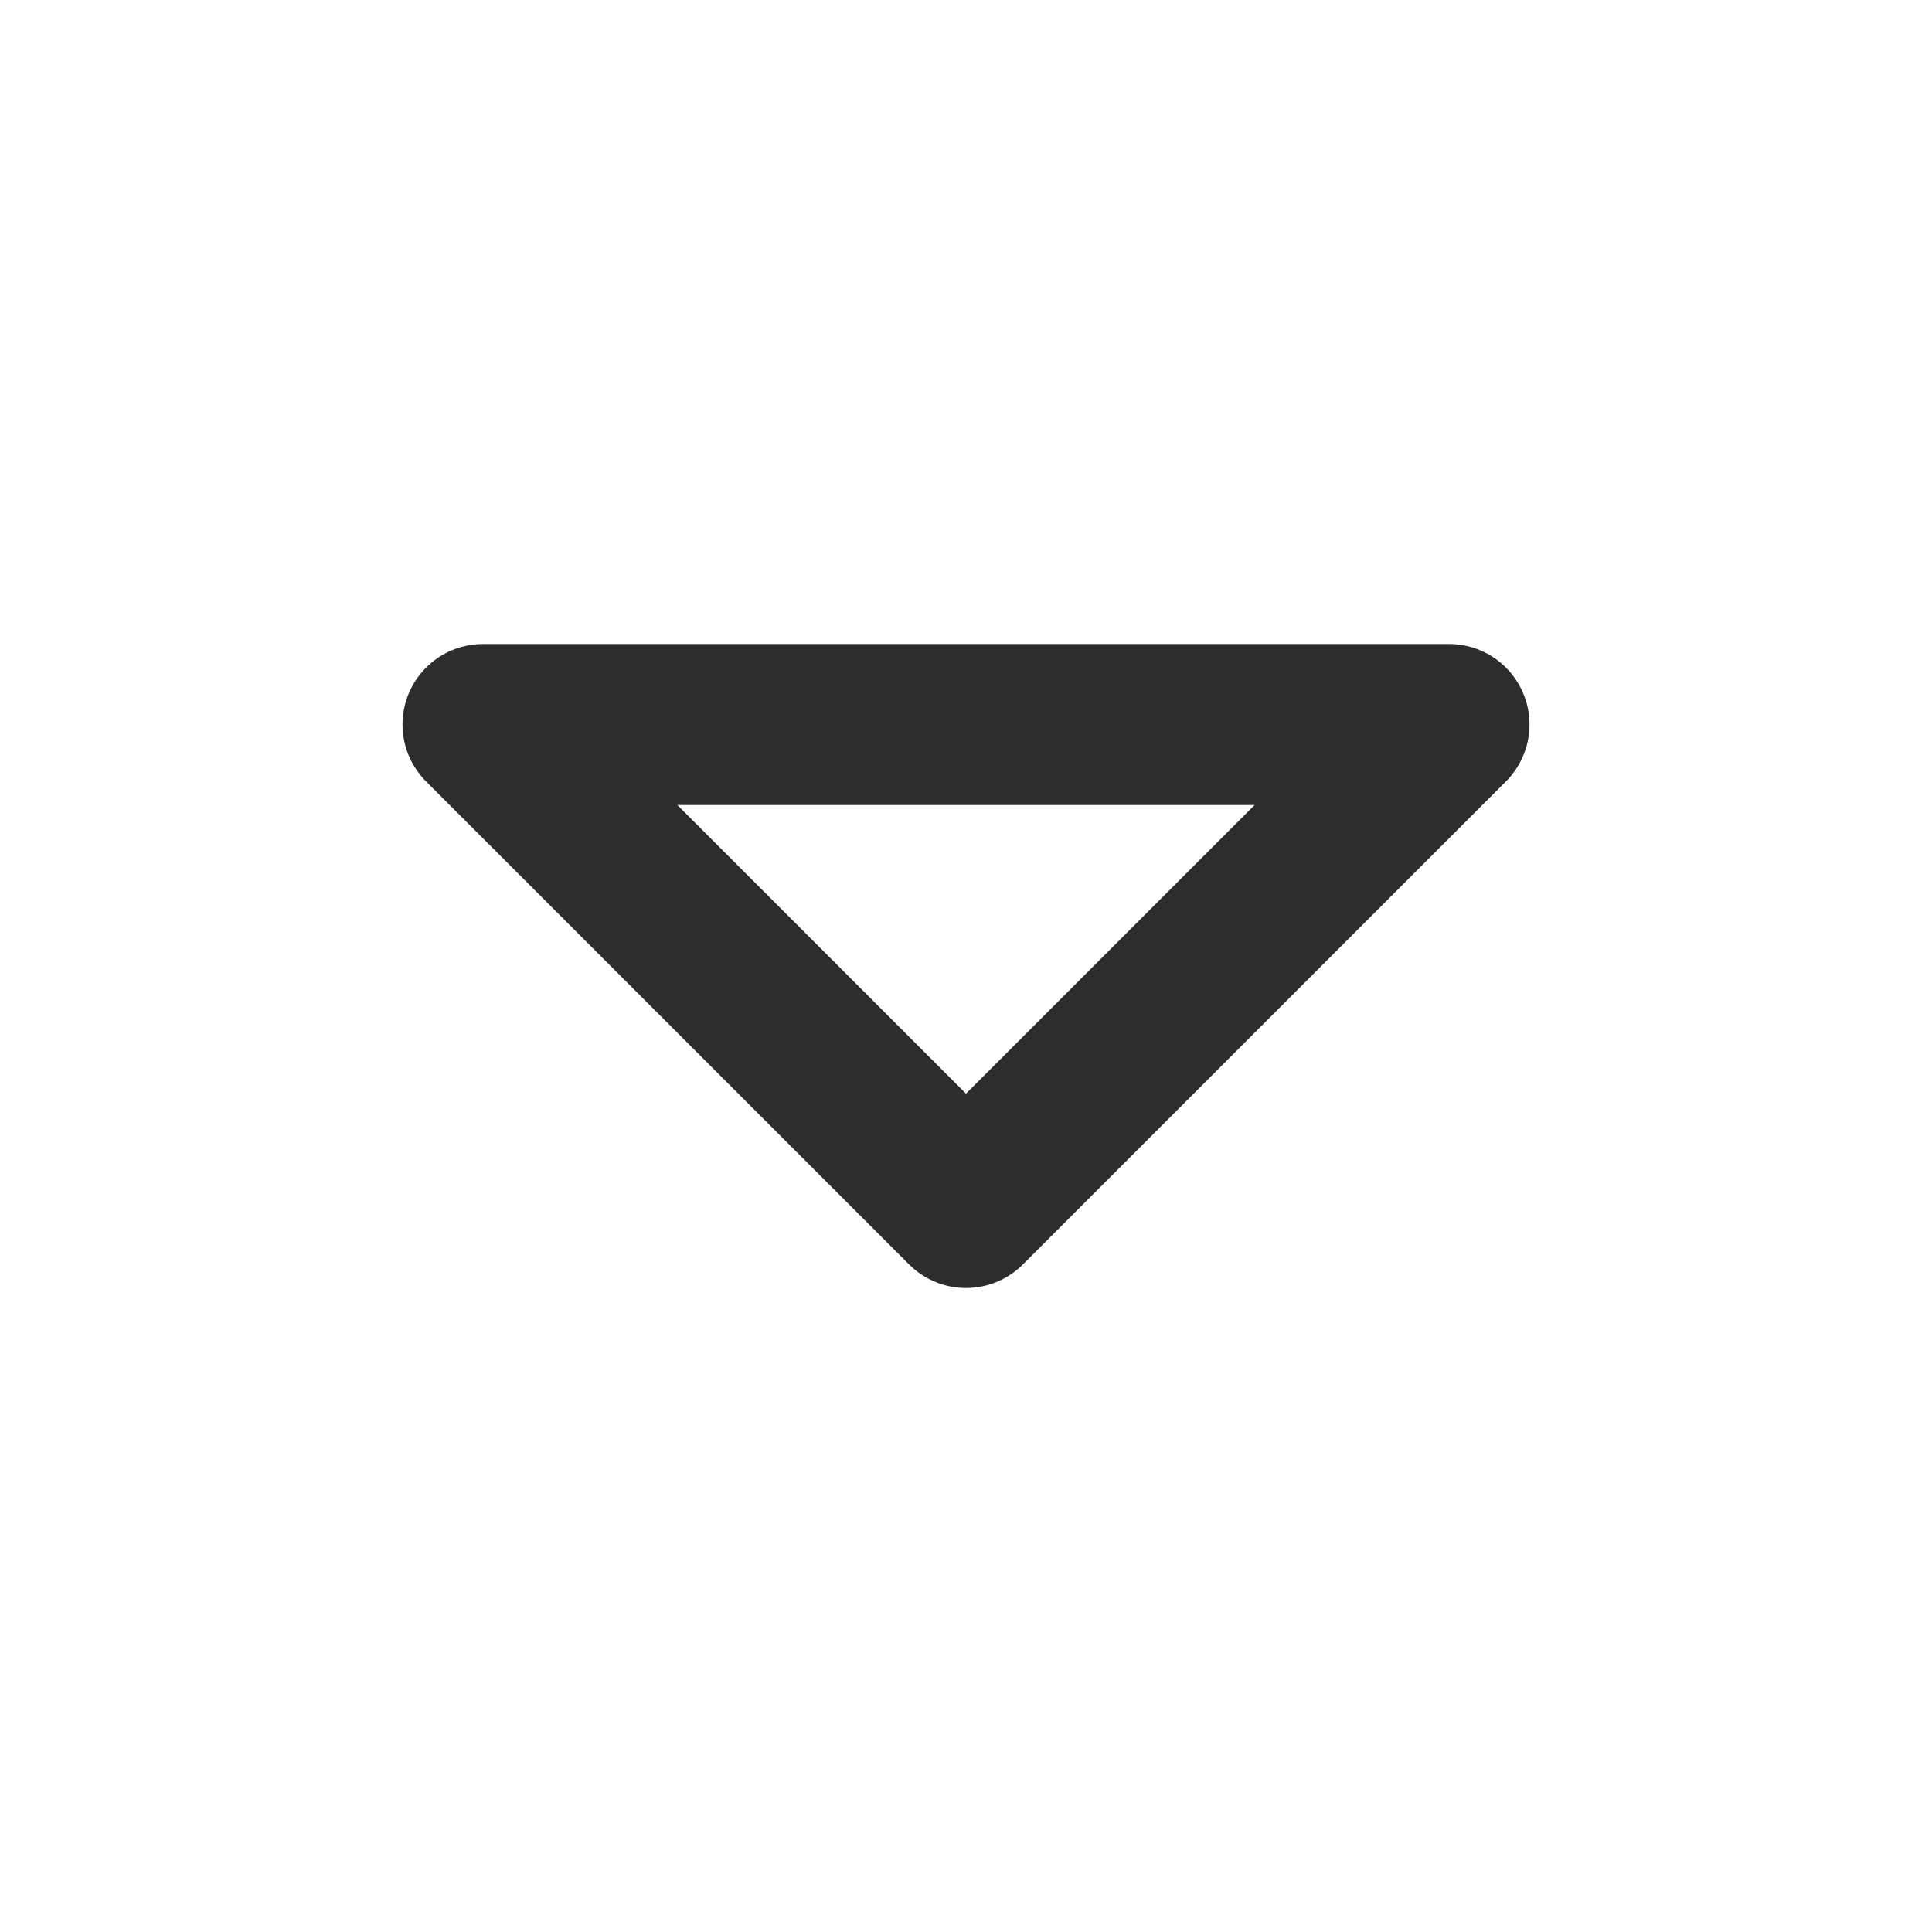 <svg xmlns="http://www.w3.org/2000/svg" width="24" height="24" viewBox="0 0 24 24"><title>caret down</title><g stroke-linecap="round" class="nc-icon-wrapper" fill="none" stroke="#2e2d2d" stroke-width="2" stroke-linejoin="round"><path stroke="none" d="M0 0h24v24H0z"></path><path d="M6 9l6 6 6-6H6"></path></g></svg>